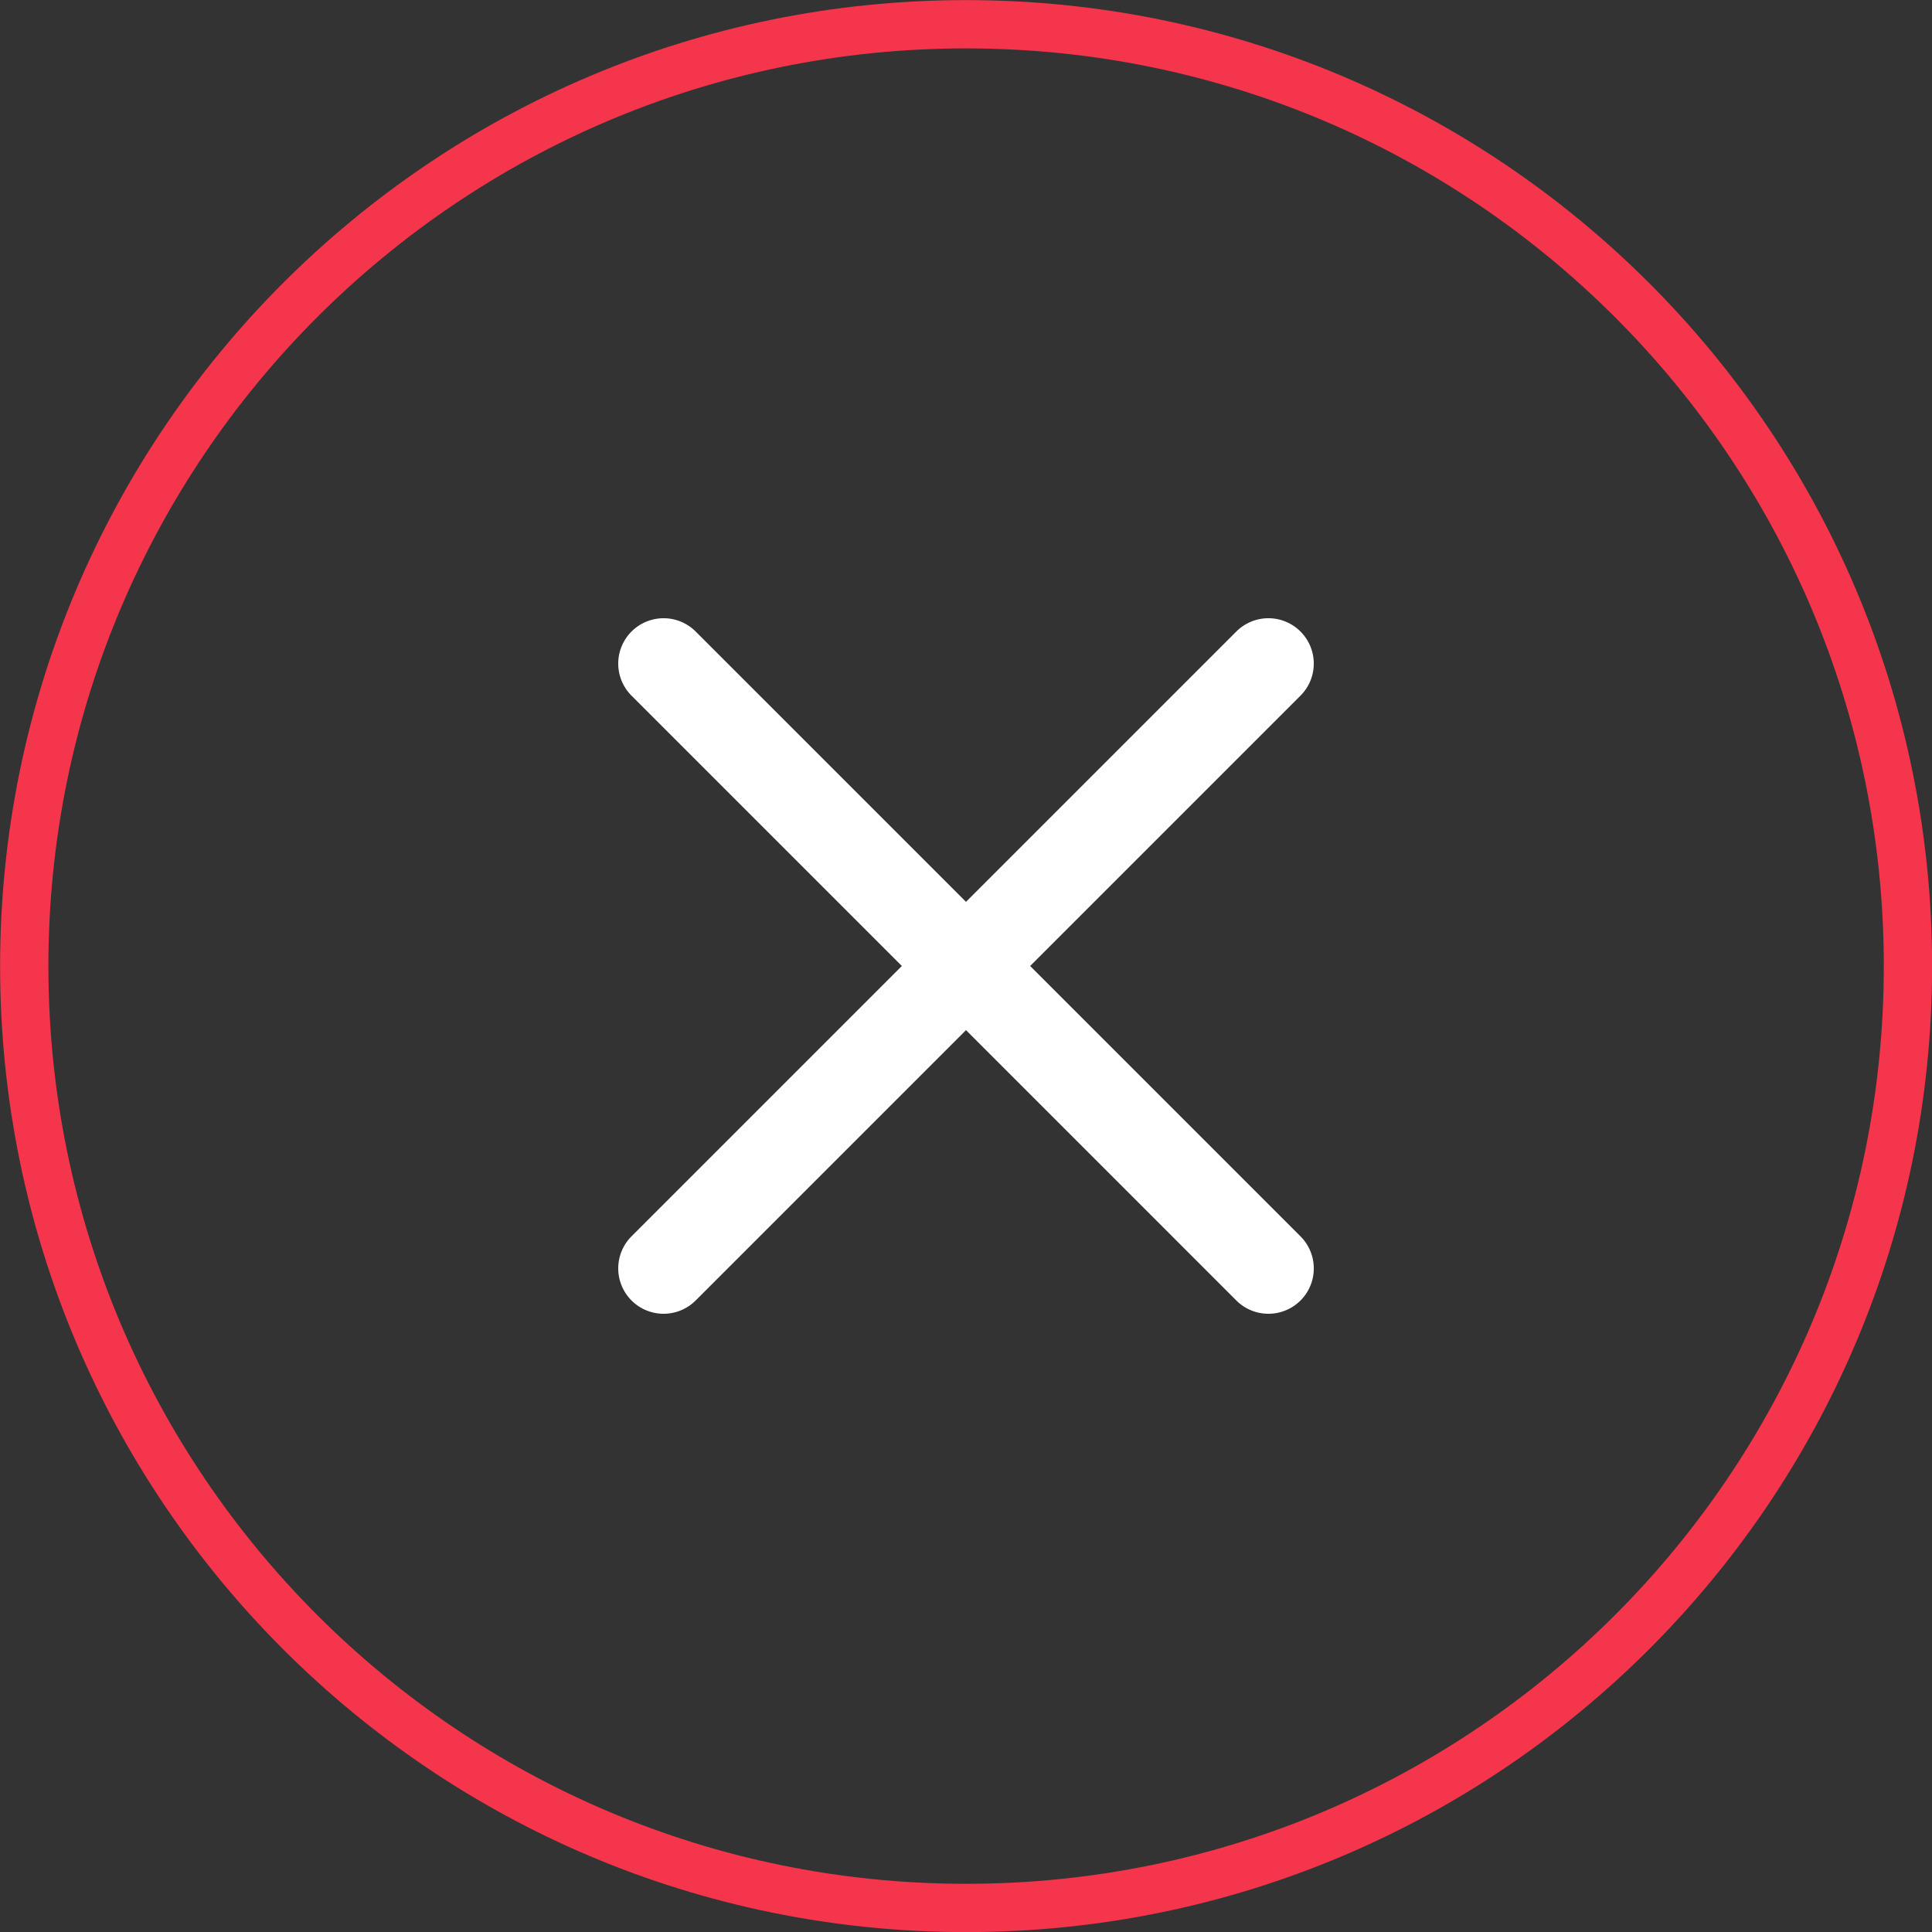 <svg xmlns="http://www.w3.org/2000/svg" width="80" height="80" viewBox="0 0 80 80">
    <rect x="0" y="0" width="80" height="80" fill="#333333" stroke="none"/>
    <g fill="none" fill-rule="evenodd">
        <path fill="#FFF" d="M53.85 26.15a1.877 1.877 0 0 0-2.656 0L40 37.344 28.806 26.15a1.877 1.877 0 1 0-2.656 2.656L37.344 40 26.15 51.194a1.877 1.877 0 1 0 2.656 2.656L40 42.656 51.194 53.85c.366.367.847.55 1.328.55a1.877 1.877 0 0 0 1.328-3.206L42.656 40 53.85 28.806a1.877 1.877 0 0 0 0-2.656"/>
        <path fill-rule="nonzero" stroke="#F5354C" stroke-width="2" d="M79.004 40.003c0-21.538-17.461-38.999-39-38.999s-39 17.46-39 39c0 21.539 17.46 39 39 39s39-17.461 39-39z"/>
    </g>
</svg>
